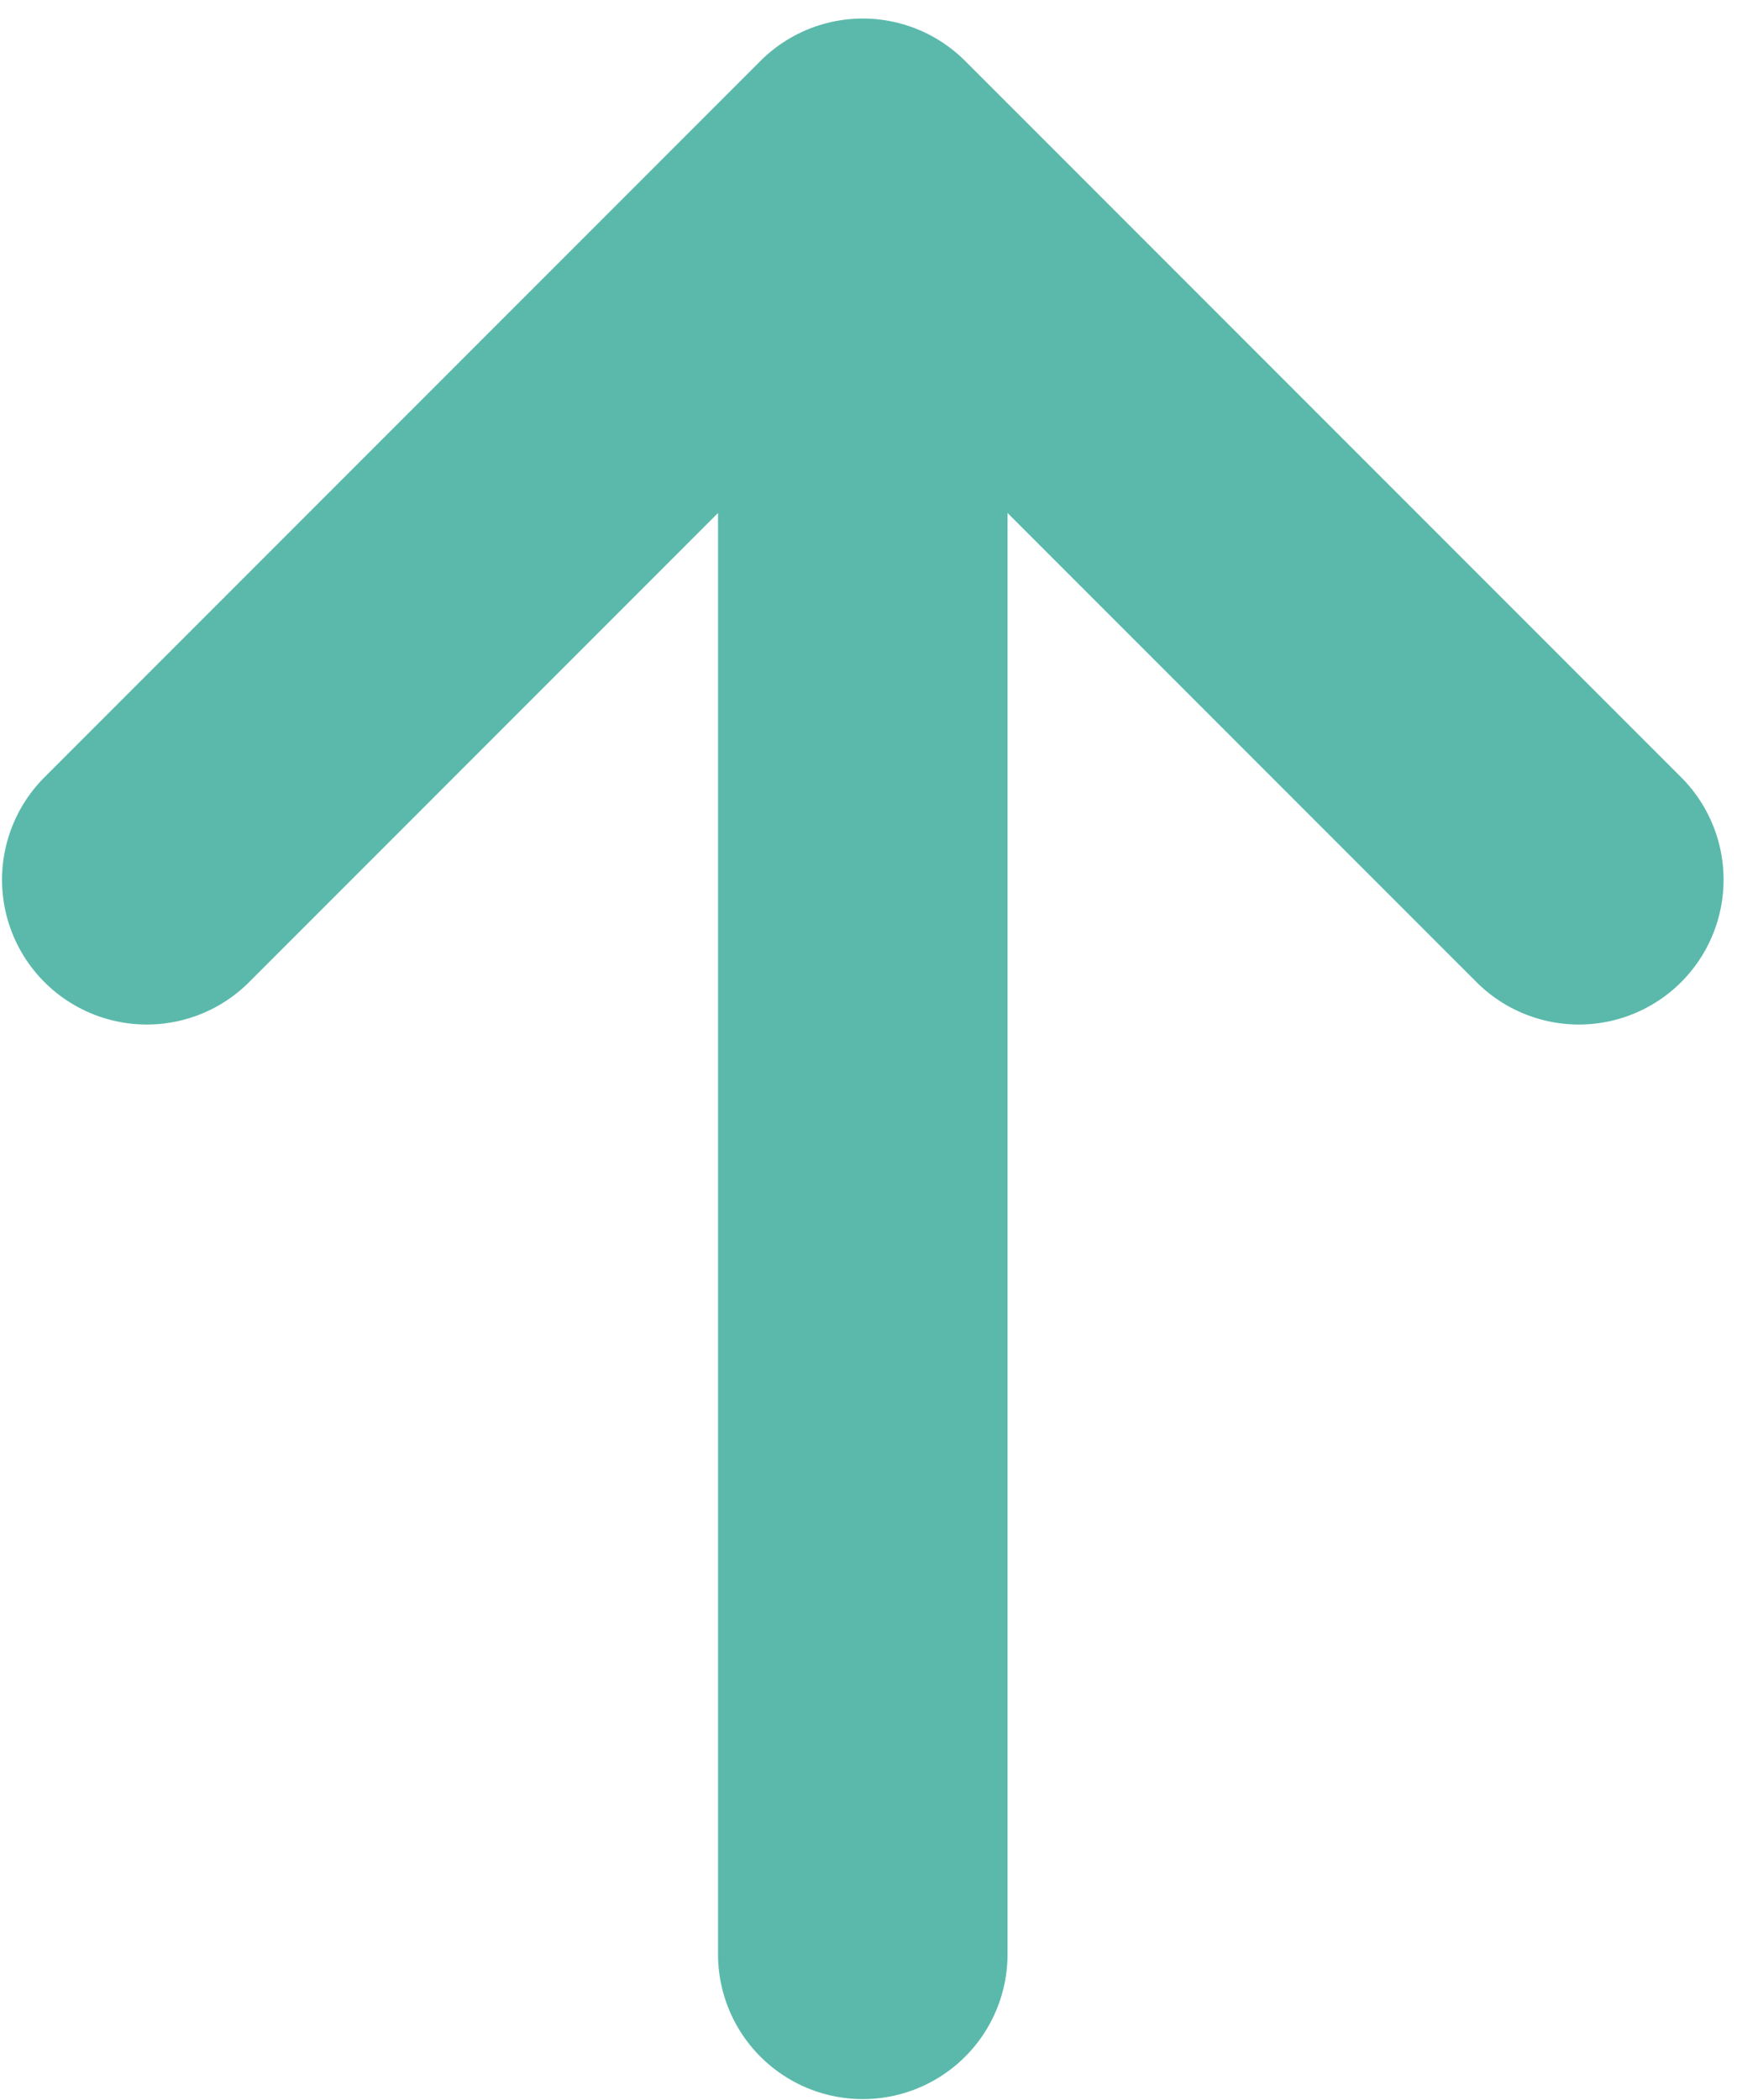 <svg width="48" height="58" viewBox="0 0 48 58" fill="none" xmlns="http://www.w3.org/2000/svg">
<g id="Group 15715">
<g id="Arrow / Arrow_Up_SM">
<path id="Vector" d="M23.842 53.978V4.512M23.842 4.512L4.056 24.298M23.842 4.512L43.629 24.298" stroke="#5AB9AB" stroke-width="8" stroke-linecap="round" stroke-linejoin="round"/>
</g>
</g>
</svg>
